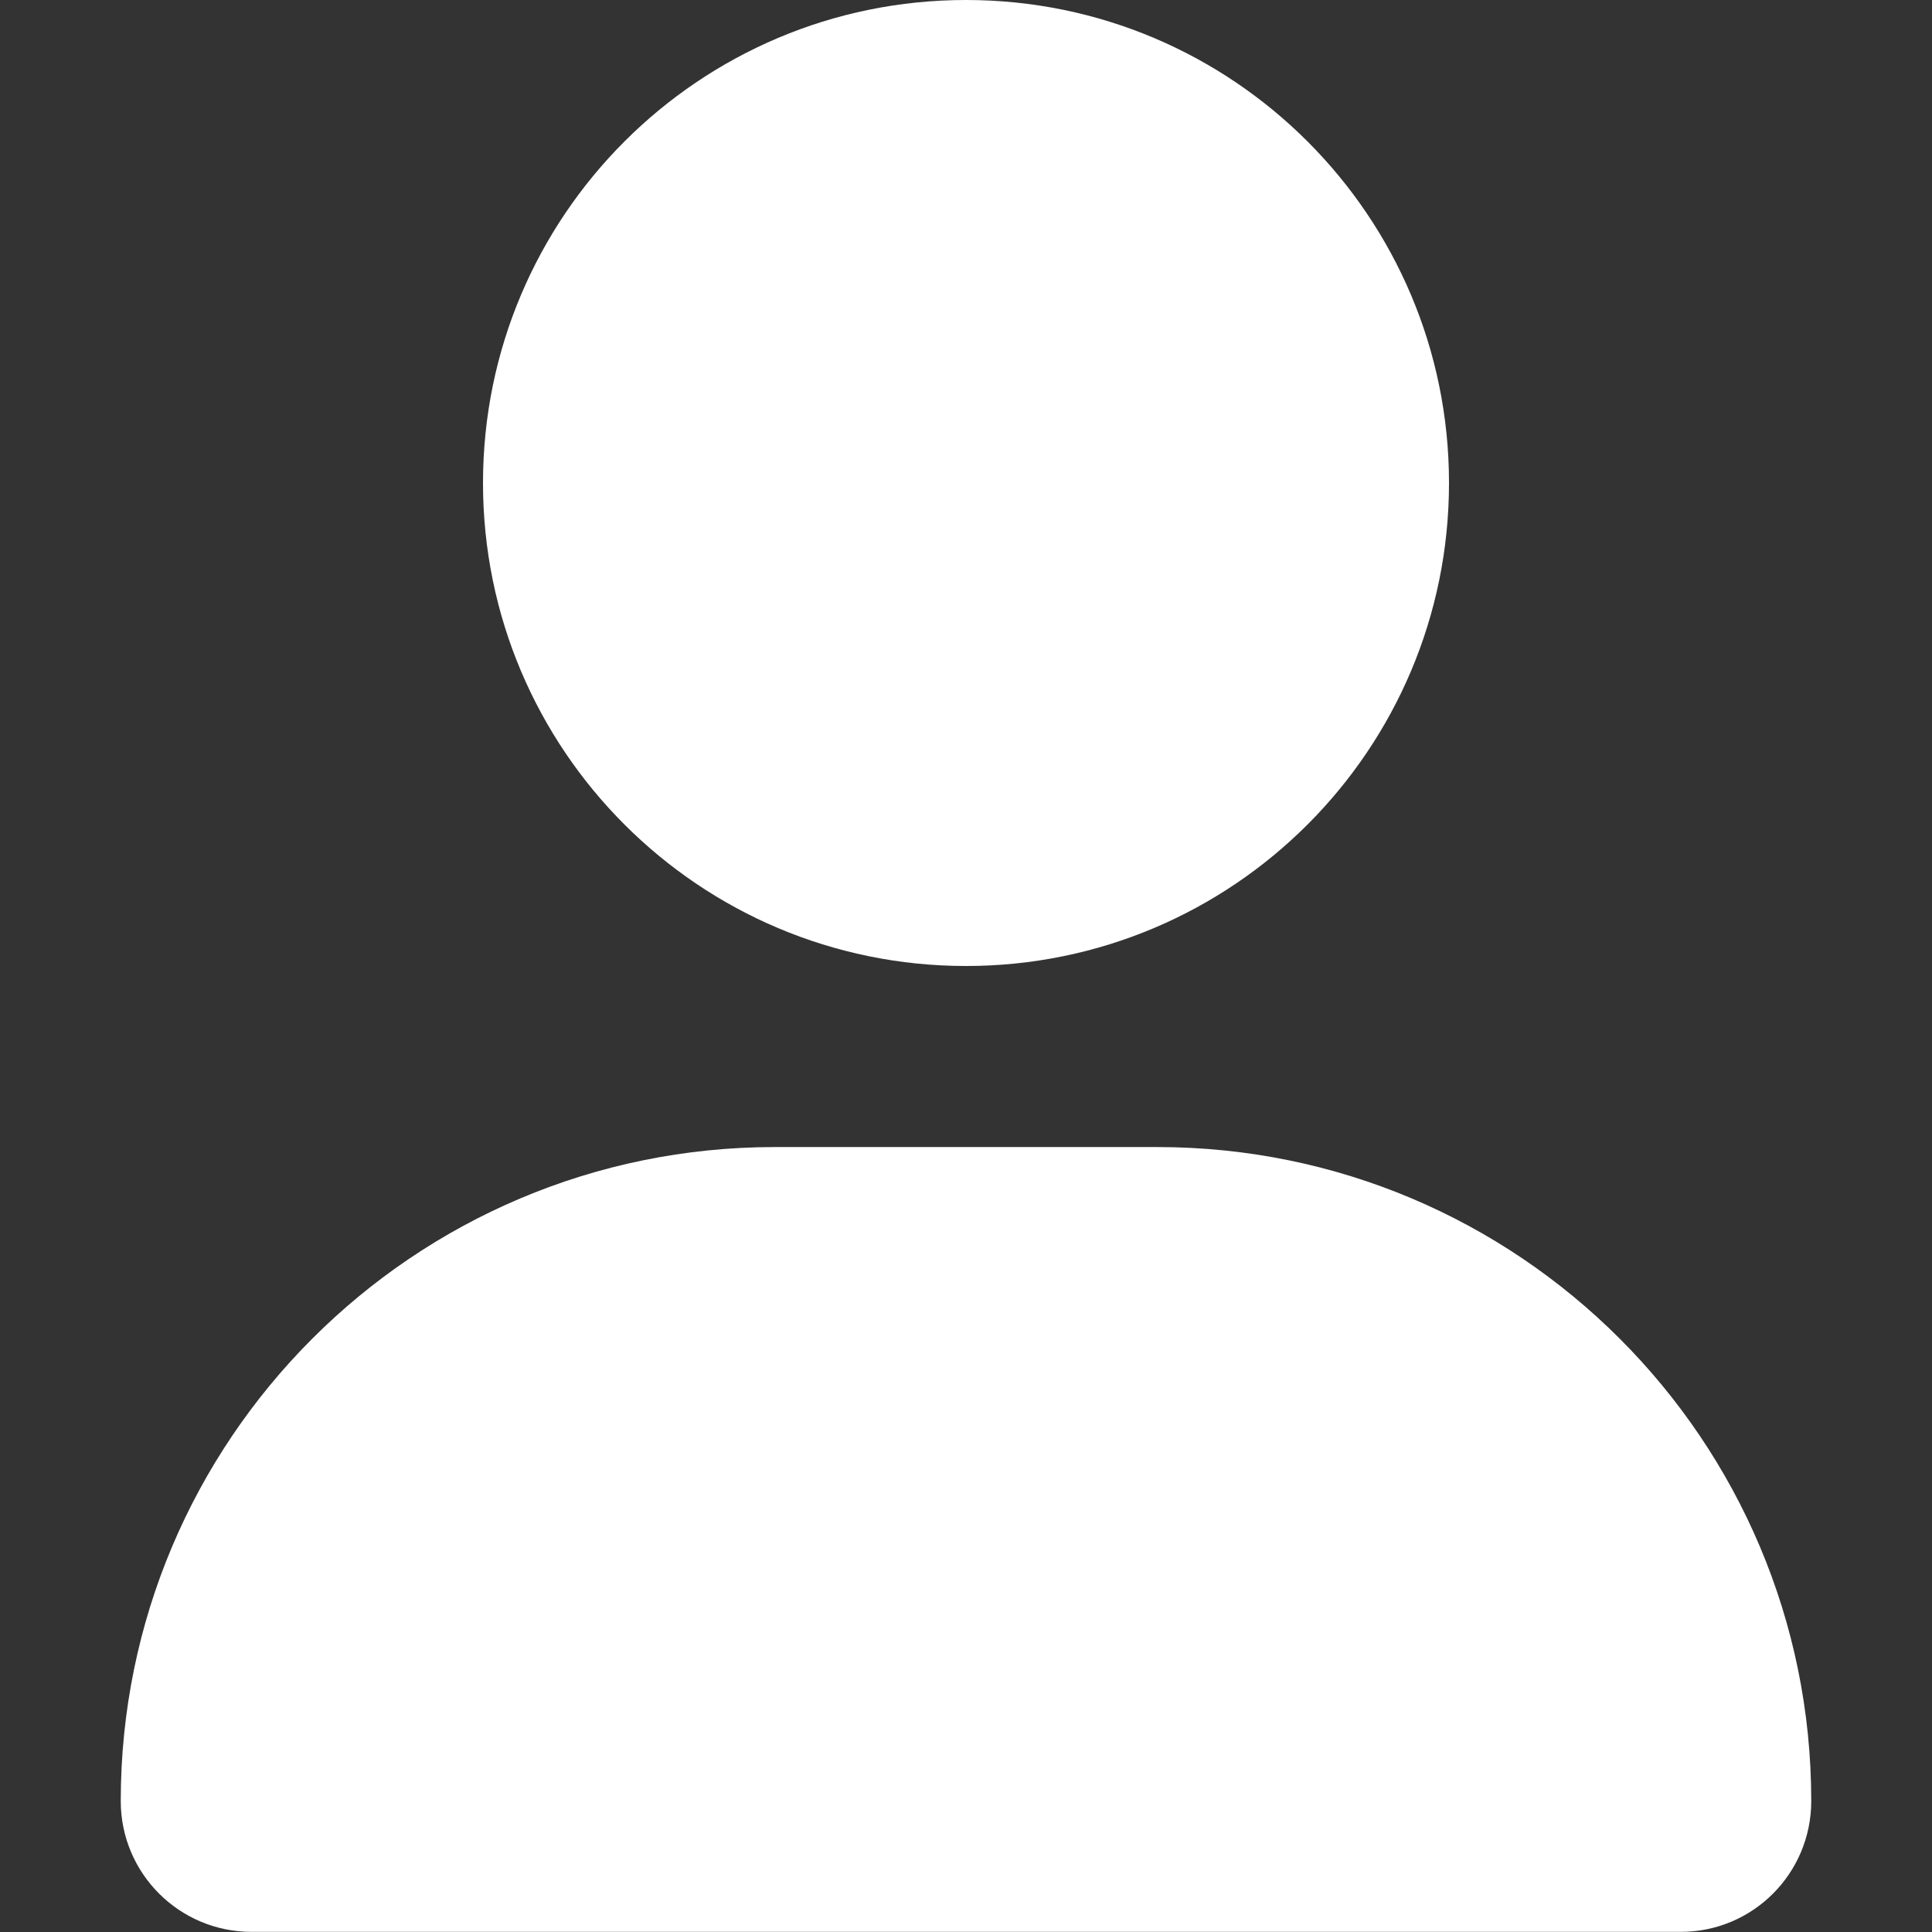 <svg width="14" height="14" viewBox="0 0 14 14" fill="none" xmlns="http://www.w3.org/2000/svg">
<rect x="0" y="0" width="14" height="14" fill="#333333" stroke="none"/>
<path fill-rule="evenodd" clip-rule="evenodd" d="M10.5 3.5C10.5 5.433 8.933 7 7 7C5.067 7 3.5 5.433 3.5 3.5C3.5 1.567 5.067 0 7 0C8.933 0 10.5 1.567 10.5 3.5ZM0.875 13.051C0.875 10.434 2.997 8.312 5.614 8.312H8.386C11.003 8.312 13.125 10.434 13.125 13.051C13.125 13.576 12.701 14 12.178 13.999H1.823C1.299 13.999 0.875 13.575 0.875 13.051Z" fill="white"/>
</svg>

